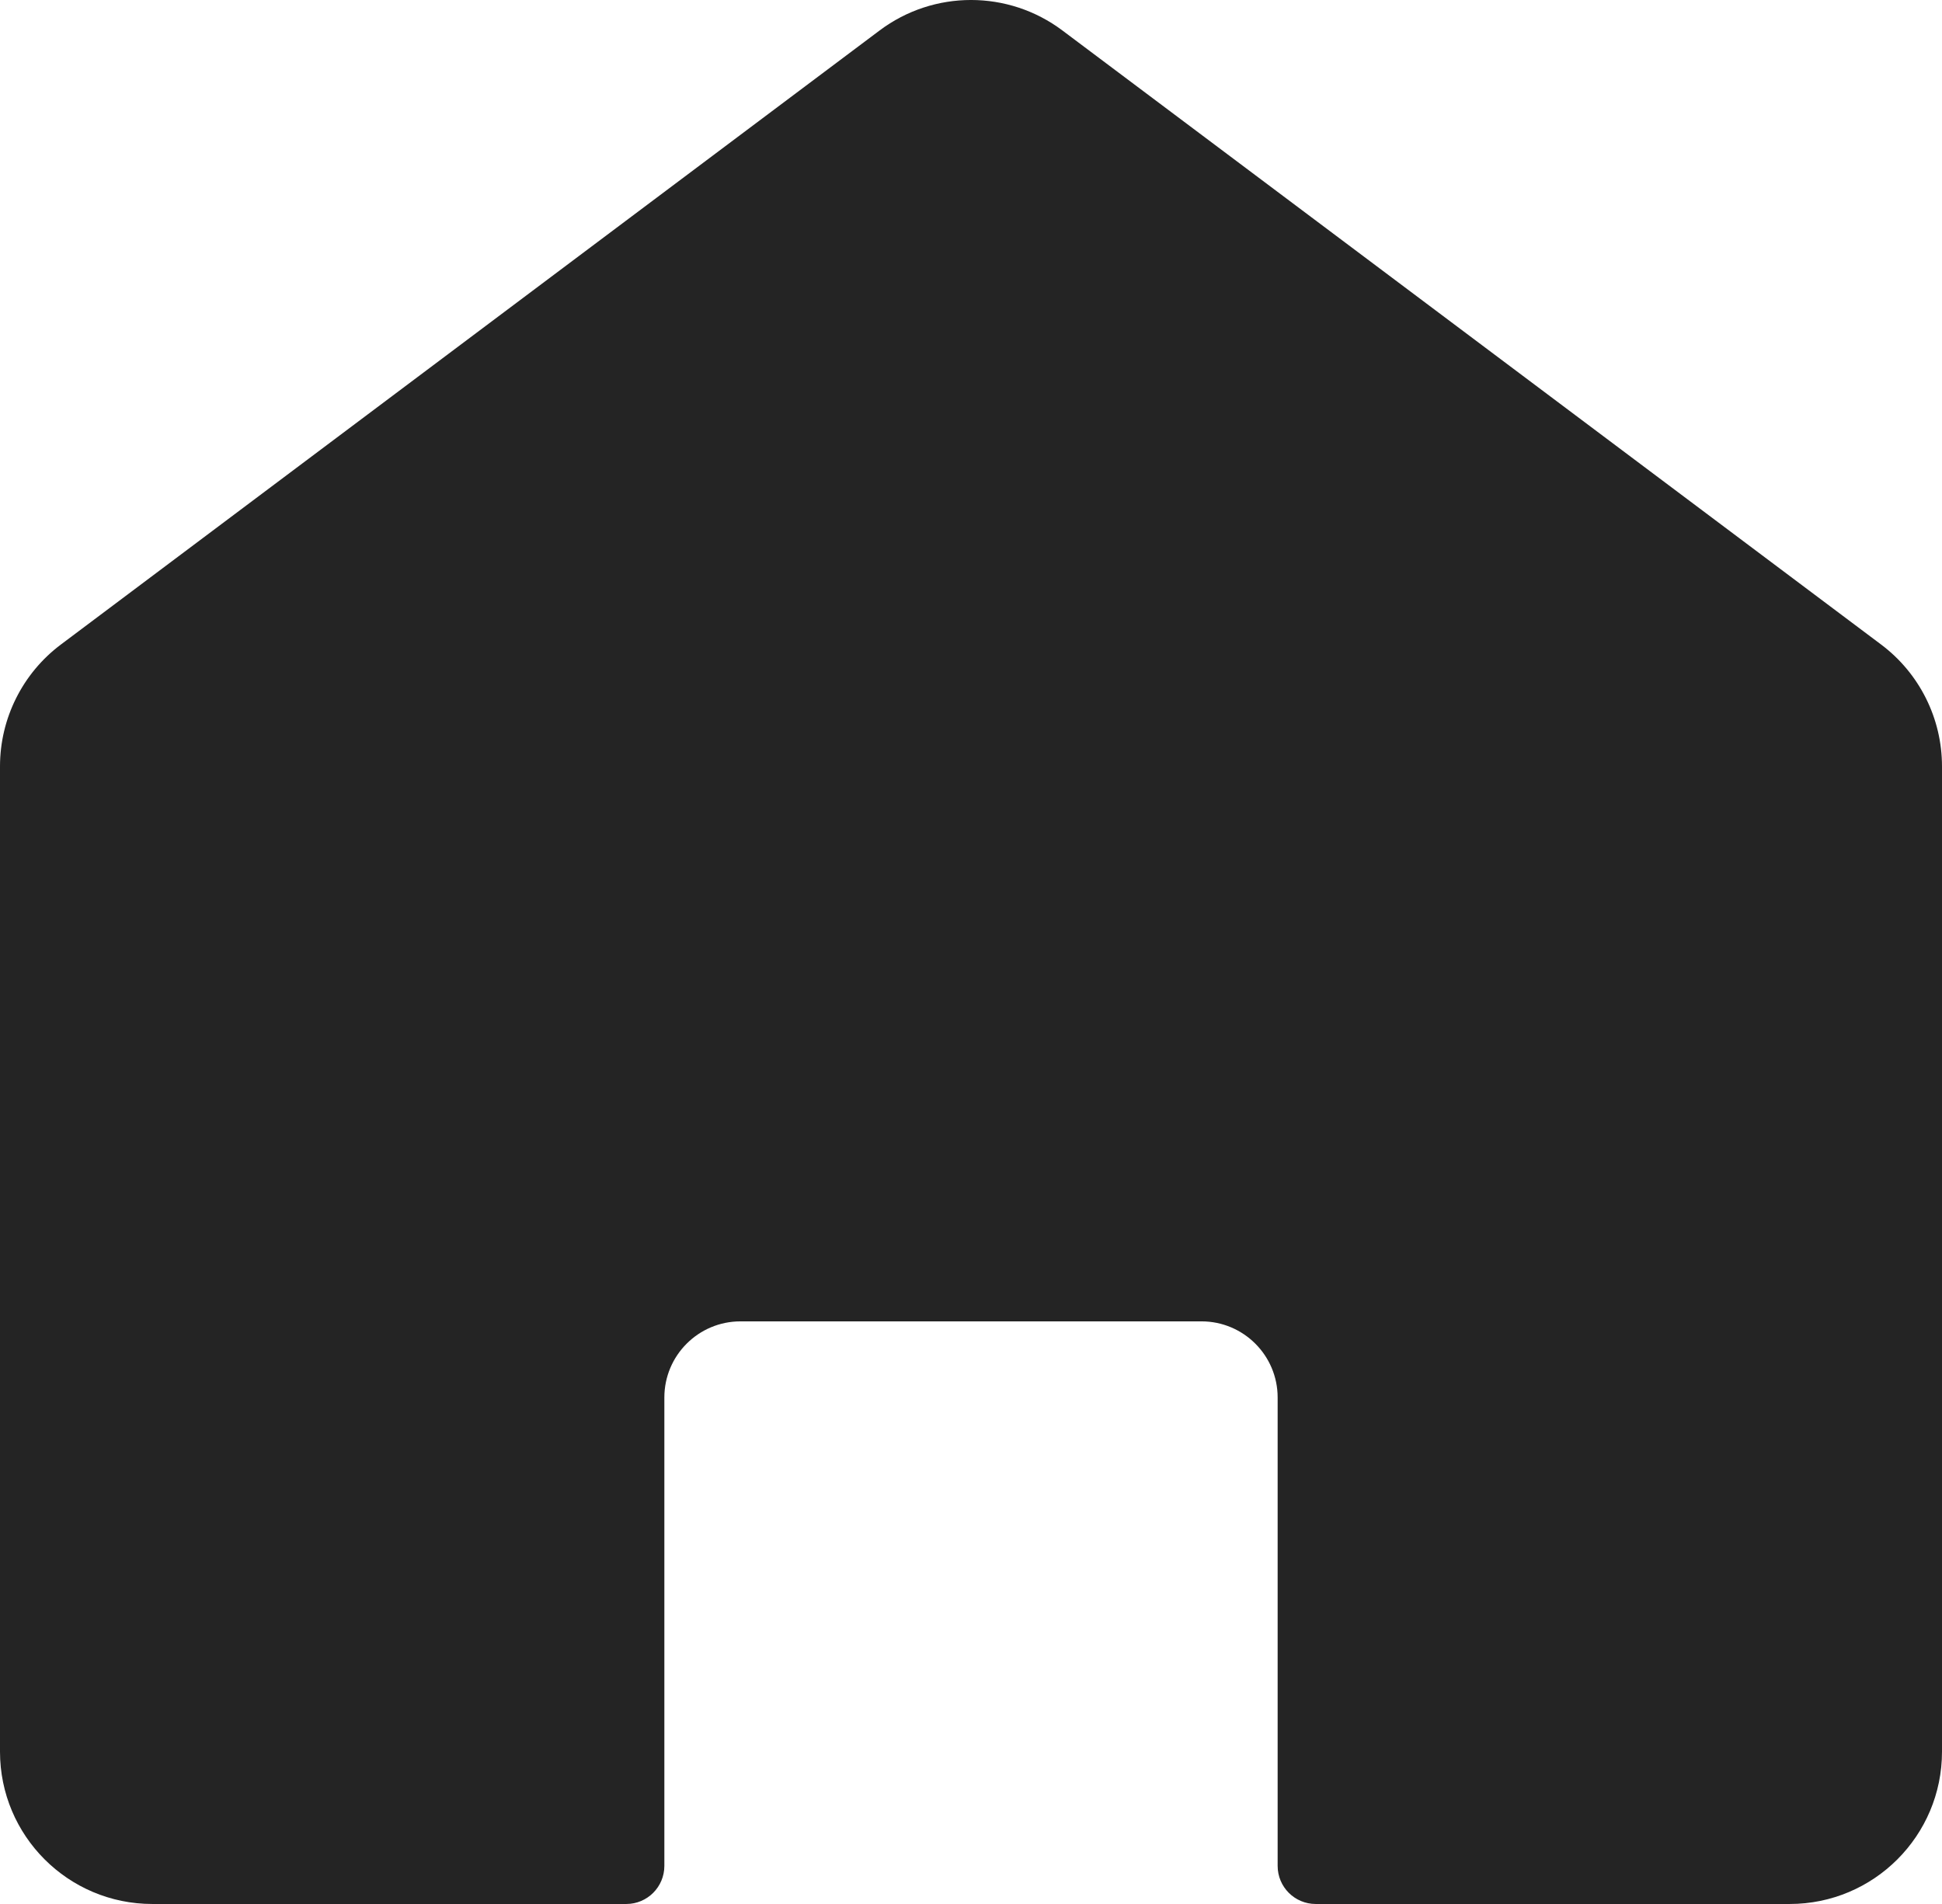 <svg width="51" height="50" viewBox="0 0 51 50" fill="none" xmlns="http://www.w3.org/2000/svg">
<path d="M0 20.125C0 18.866 0.593 17.68 1.6 16.925L23.1 0.8C24.522 -0.267 26.478 -0.267 27.9 0.8L49.4 16.925C50.407 17.68 51 18.866 51 20.125V46C51 48.209 49.209 50 47 50H34.553C34 50 33.553 49.552 33.553 49V36.7C33.553 35.595 32.657 34.7 31.553 34.7H19.447C18.343 34.7 17.447 35.595 17.447 36.7V49C17.447 49.552 17 50 16.447 50H4C1.791 50 0 48.209 0 46L0 20.125Z" fill="#242424"/>
</svg>
